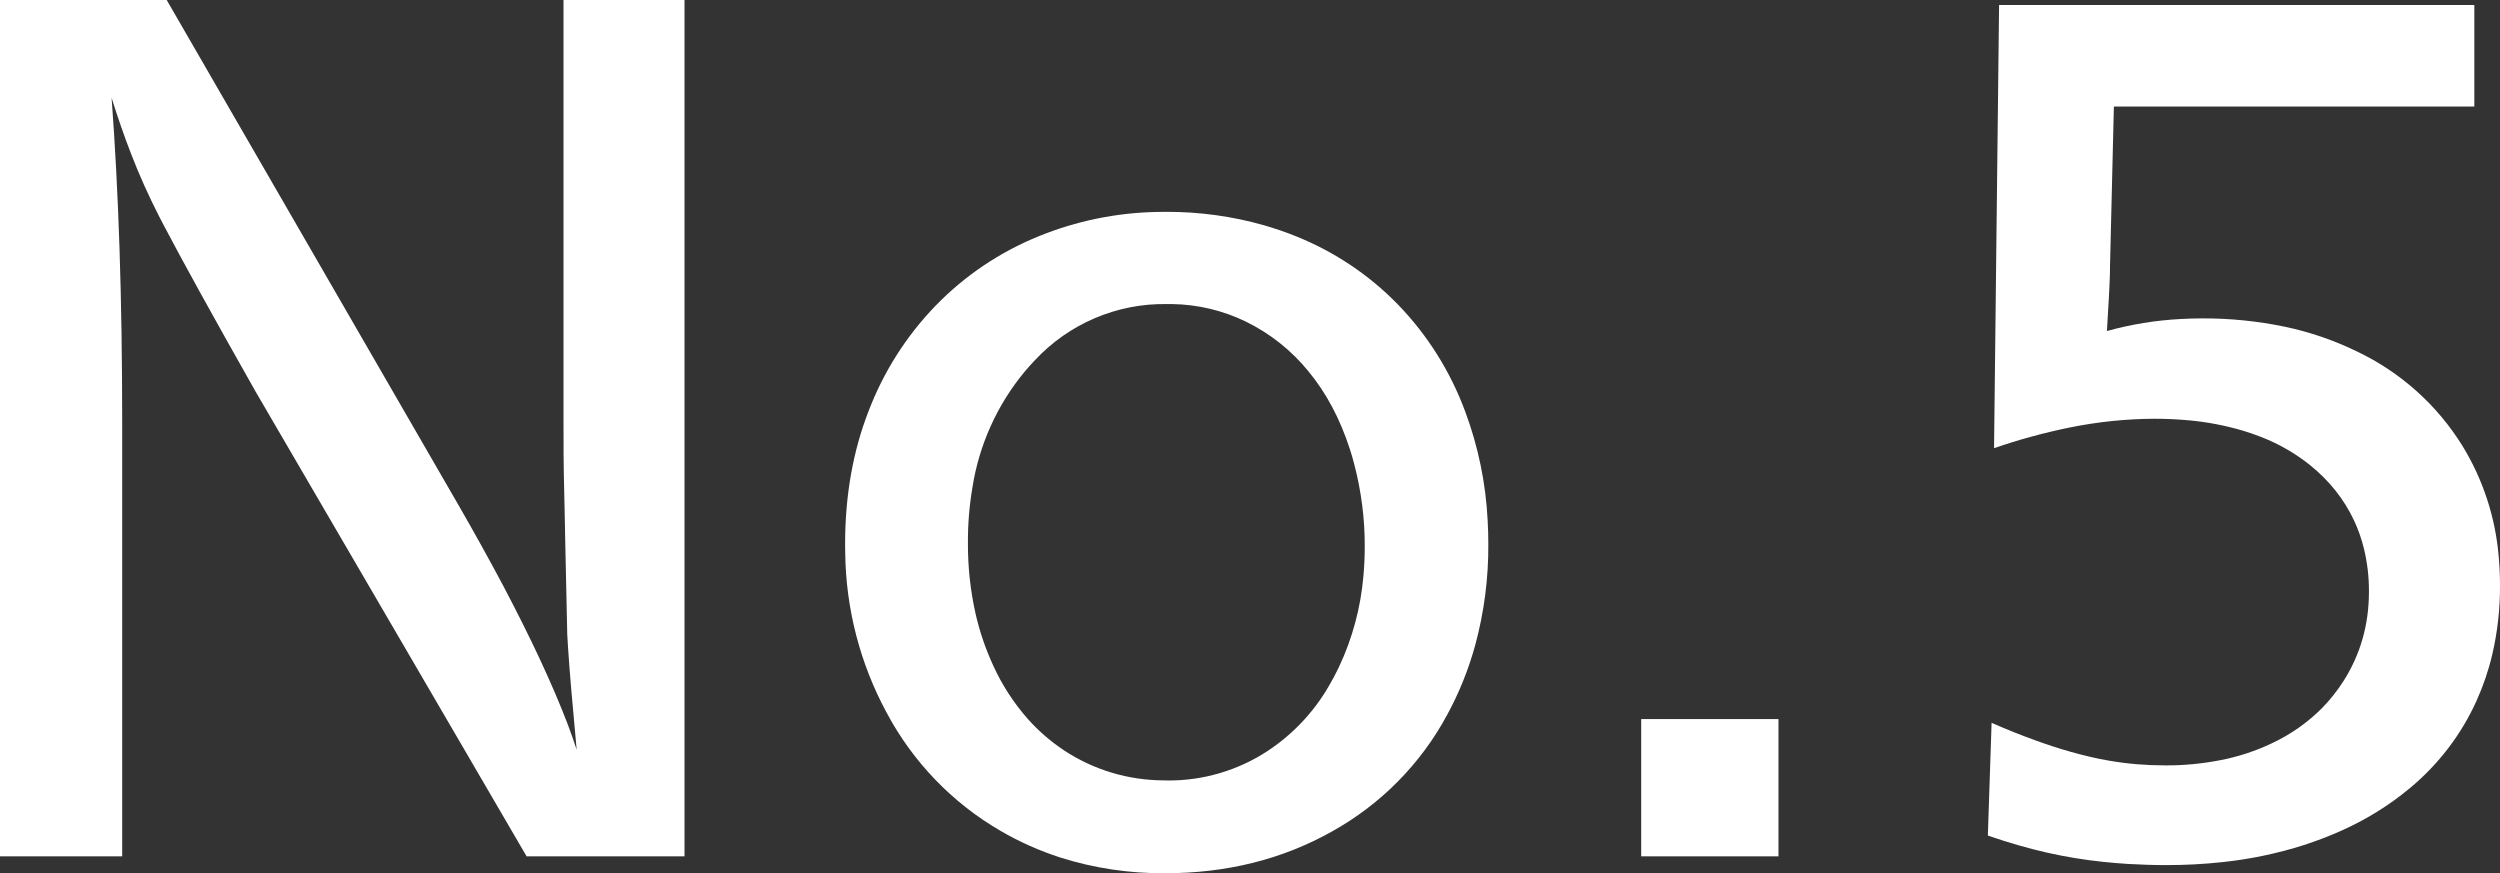 <svg version="1.1" xmlns="http://www.w3.org/2000/svg" xmlns:xlink="http://www.w3.org/1999/xlink" width="23.367" height="8.162" viewBox="0,0,23.367,8.162"><rect x="0" y="0" width="23.367" height="8.162" fill="#333333" stroke="none"/><g transform="translate(-228.501,-175.987)"><g fill="#ffffff" fill-rule="evenodd" stroke="#000000" stroke-width="0" stroke-linecap="round" stroke-miterlimit="10"><path d="M233.768,175.987h1.131v8.004h-1.476l-2.532,-4.342c-0.403,-0.712 -0.69,-1.233 -0.863,-1.563c-0.014,-0.027 -0.028,-0.054 -0.042,-0.081c-0.096,-0.188 -0.183,-0.381 -0.259,-0.578c-0.067,-0.173 -0.128,-0.349 -0.183,-0.526c0.066,0.879 0.099,1.886 0.099,3.023v4.067h-1.142v-8.004h1.558l2.725,4.717c0.145,0.251 0.286,0.505 0.422,0.761c0.262,0.497 0.462,0.927 0.601,1.291c0.03,0.079 0.058,0.159 0.084,0.239c-0.041,-0.437 -0.068,-0.757 -0.081,-0.96c-0.003,-0.039 -0.005,-0.079 -0.007,-0.118c-0.007,-0.313 -0.014,-0.621 -0.02,-0.926c-0.001,-0.053 -0.002,-0.107 -0.003,-0.16c-0.004,-0.213 -0.007,-0.351 -0.009,-0.414c-0.002,-0.073 -0.003,-0.247 -0.003,-0.522c0,-0.02 0,-0.039 0,-0.059z"/><path d="M242.028,182.667c-0.247,0.46 -0.622,0.839 -1.078,1.092c-0.463,0.26 -0.983,0.39 -1.562,0.39c-0.331,0.002 -0.661,-0.047 -0.977,-0.147c-0.194,-0.063 -0.382,-0.146 -0.558,-0.249c-0.452,-0.262 -0.821,-0.646 -1.066,-1.107c-0.248,-0.459 -0.38,-0.971 -0.386,-1.493c-0.001,-0.027 -0.001,-0.053 -0.001,-0.08c0,-0.453 0.073,-0.868 0.22,-1.245c0.14,-0.367 0.353,-0.702 0.627,-0.985c0.272,-0.28 0.599,-0.5 0.961,-0.647c0.352,-0.144 0.728,-0.221 1.108,-0.228c0.028,-0.001 0.056,-0.001 0.084,-0.001c0.31,-0.001 0.619,0.041 0.917,0.126c0.096,0.028 0.191,0.06 0.284,0.097c0.364,0.144 0.694,0.363 0.967,0.644c0.276,0.285 0.489,0.625 0.627,0.997c0.123,0.329 0.194,0.675 0.211,1.025c0.004,0.072 0.006,0.145 0.006,0.217c0.002,0.318 -0.039,0.635 -0.122,0.942c-0.062,0.227 -0.15,0.446 -0.262,0.652zM241.245,181.367c-0.025,0.296 -0.102,0.585 -0.229,0.854c-0.029,0.062 -0.061,0.122 -0.096,0.181c-0.14,0.241 -0.334,0.447 -0.566,0.601c-0.279,0.185 -0.608,0.282 -0.943,0.279c-0.011,-0 -0.023,-0.001 -0.034,-0.001c-0.331,-0.001 -0.654,-0.098 -0.93,-0.28c-0.126,-0.084 -0.241,-0.183 -0.341,-0.296c-0.131,-0.149 -0.239,-0.316 -0.321,-0.496c-0.071,-0.154 -0.126,-0.314 -0.164,-0.479c-0.05,-0.219 -0.074,-0.444 -0.073,-0.669c-0.001,-0.173 0.013,-0.346 0.042,-0.517c0.062,-0.398 0.231,-0.773 0.488,-1.083c0.03,-0.036 0.061,-0.07 0.093,-0.104c0.319,-0.344 0.77,-0.537 1.24,-0.528c0.016,-0 0.033,-0 0.049,0c0.238,0.004 0.472,0.06 0.686,0.164c0.227,0.111 0.427,0.27 0.586,0.466c0.166,0.201 0.295,0.444 0.387,0.729c0.015,0.047 0.029,0.094 0.041,0.142c0.065,0.25 0.098,0.508 0.097,0.766c0,0.09 -0.004,0.181 -0.012,0.271z"/><path d="M243.841,182.708h1.283v1.283h-1.283z"/><path d="M247.186,176.034h4.442v0.949h-3.369l-0.036,1.488c0,0.026 -0,0.051 -0.001,0.077c-0.003,0.111 -0.013,0.288 -0.028,0.533c0.224,-0.062 0.454,-0.1 0.686,-0.112c0.068,-0.004 0.137,-0.006 0.205,-0.006c0.259,-0.001 0.518,0.025 0.772,0.078c0.235,0.049 0.463,0.128 0.678,0.233c0.404,0.193 0.745,0.498 0.981,0.879c0.193,0.314 0.309,0.669 0.34,1.036c0.008,0.09 0.012,0.18 0.012,0.27c0.001,0.218 -0.023,0.436 -0.073,0.648c-0.034,0.146 -0.083,0.288 -0.144,0.425c-0.143,0.319 -0.358,0.6 -0.627,0.823c-0.195,0.162 -0.411,0.295 -0.643,0.398c-0.112,0.05 -0.227,0.094 -0.344,0.132c-0.248,0.079 -0.504,0.133 -0.763,0.16c-0.174,0.019 -0.348,0.028 -0.523,0.028c-0.12,-0 -0.241,-0.004 -0.361,-0.011c-0.076,-0.005 -0.152,-0.011 -0.228,-0.019c-0.182,-0.019 -0.359,-0.048 -0.53,-0.087c-0.172,-0.039 -0.356,-0.092 -0.551,-0.159l0.035,-1.054c0.135,0.06 0.273,0.115 0.412,0.165c0.052,0.019 0.104,0.037 0.156,0.054c0.116,0.038 0.234,0.071 0.353,0.099c0.059,0.014 0.118,0.026 0.178,0.036c0.173,0.03 0.348,0.044 0.524,0.044c0.175,0.001 0.35,-0.016 0.522,-0.05c0.163,-0.032 0.321,-0.084 0.471,-0.155c0.176,-0.082 0.337,-0.194 0.474,-0.332c0.074,-0.076 0.14,-0.159 0.197,-0.248c0.16,-0.25 0.24,-0.529 0.24,-0.838c0.001,-0.137 -0.015,-0.274 -0.048,-0.408c-0.022,-0.089 -0.053,-0.177 -0.092,-0.26c-0.094,-0.199 -0.231,-0.371 -0.411,-0.516c-0.139,-0.111 -0.294,-0.2 -0.46,-0.264c-0.058,-0.023 -0.118,-0.043 -0.178,-0.061c-0.16,-0.046 -0.325,-0.078 -0.491,-0.093c-0.108,-0.01 -0.216,-0.015 -0.324,-0.015c-0.267,0.001 -0.533,0.029 -0.794,0.082c-0.239,0.049 -0.475,0.113 -0.706,0.193z"/></g></g></svg>